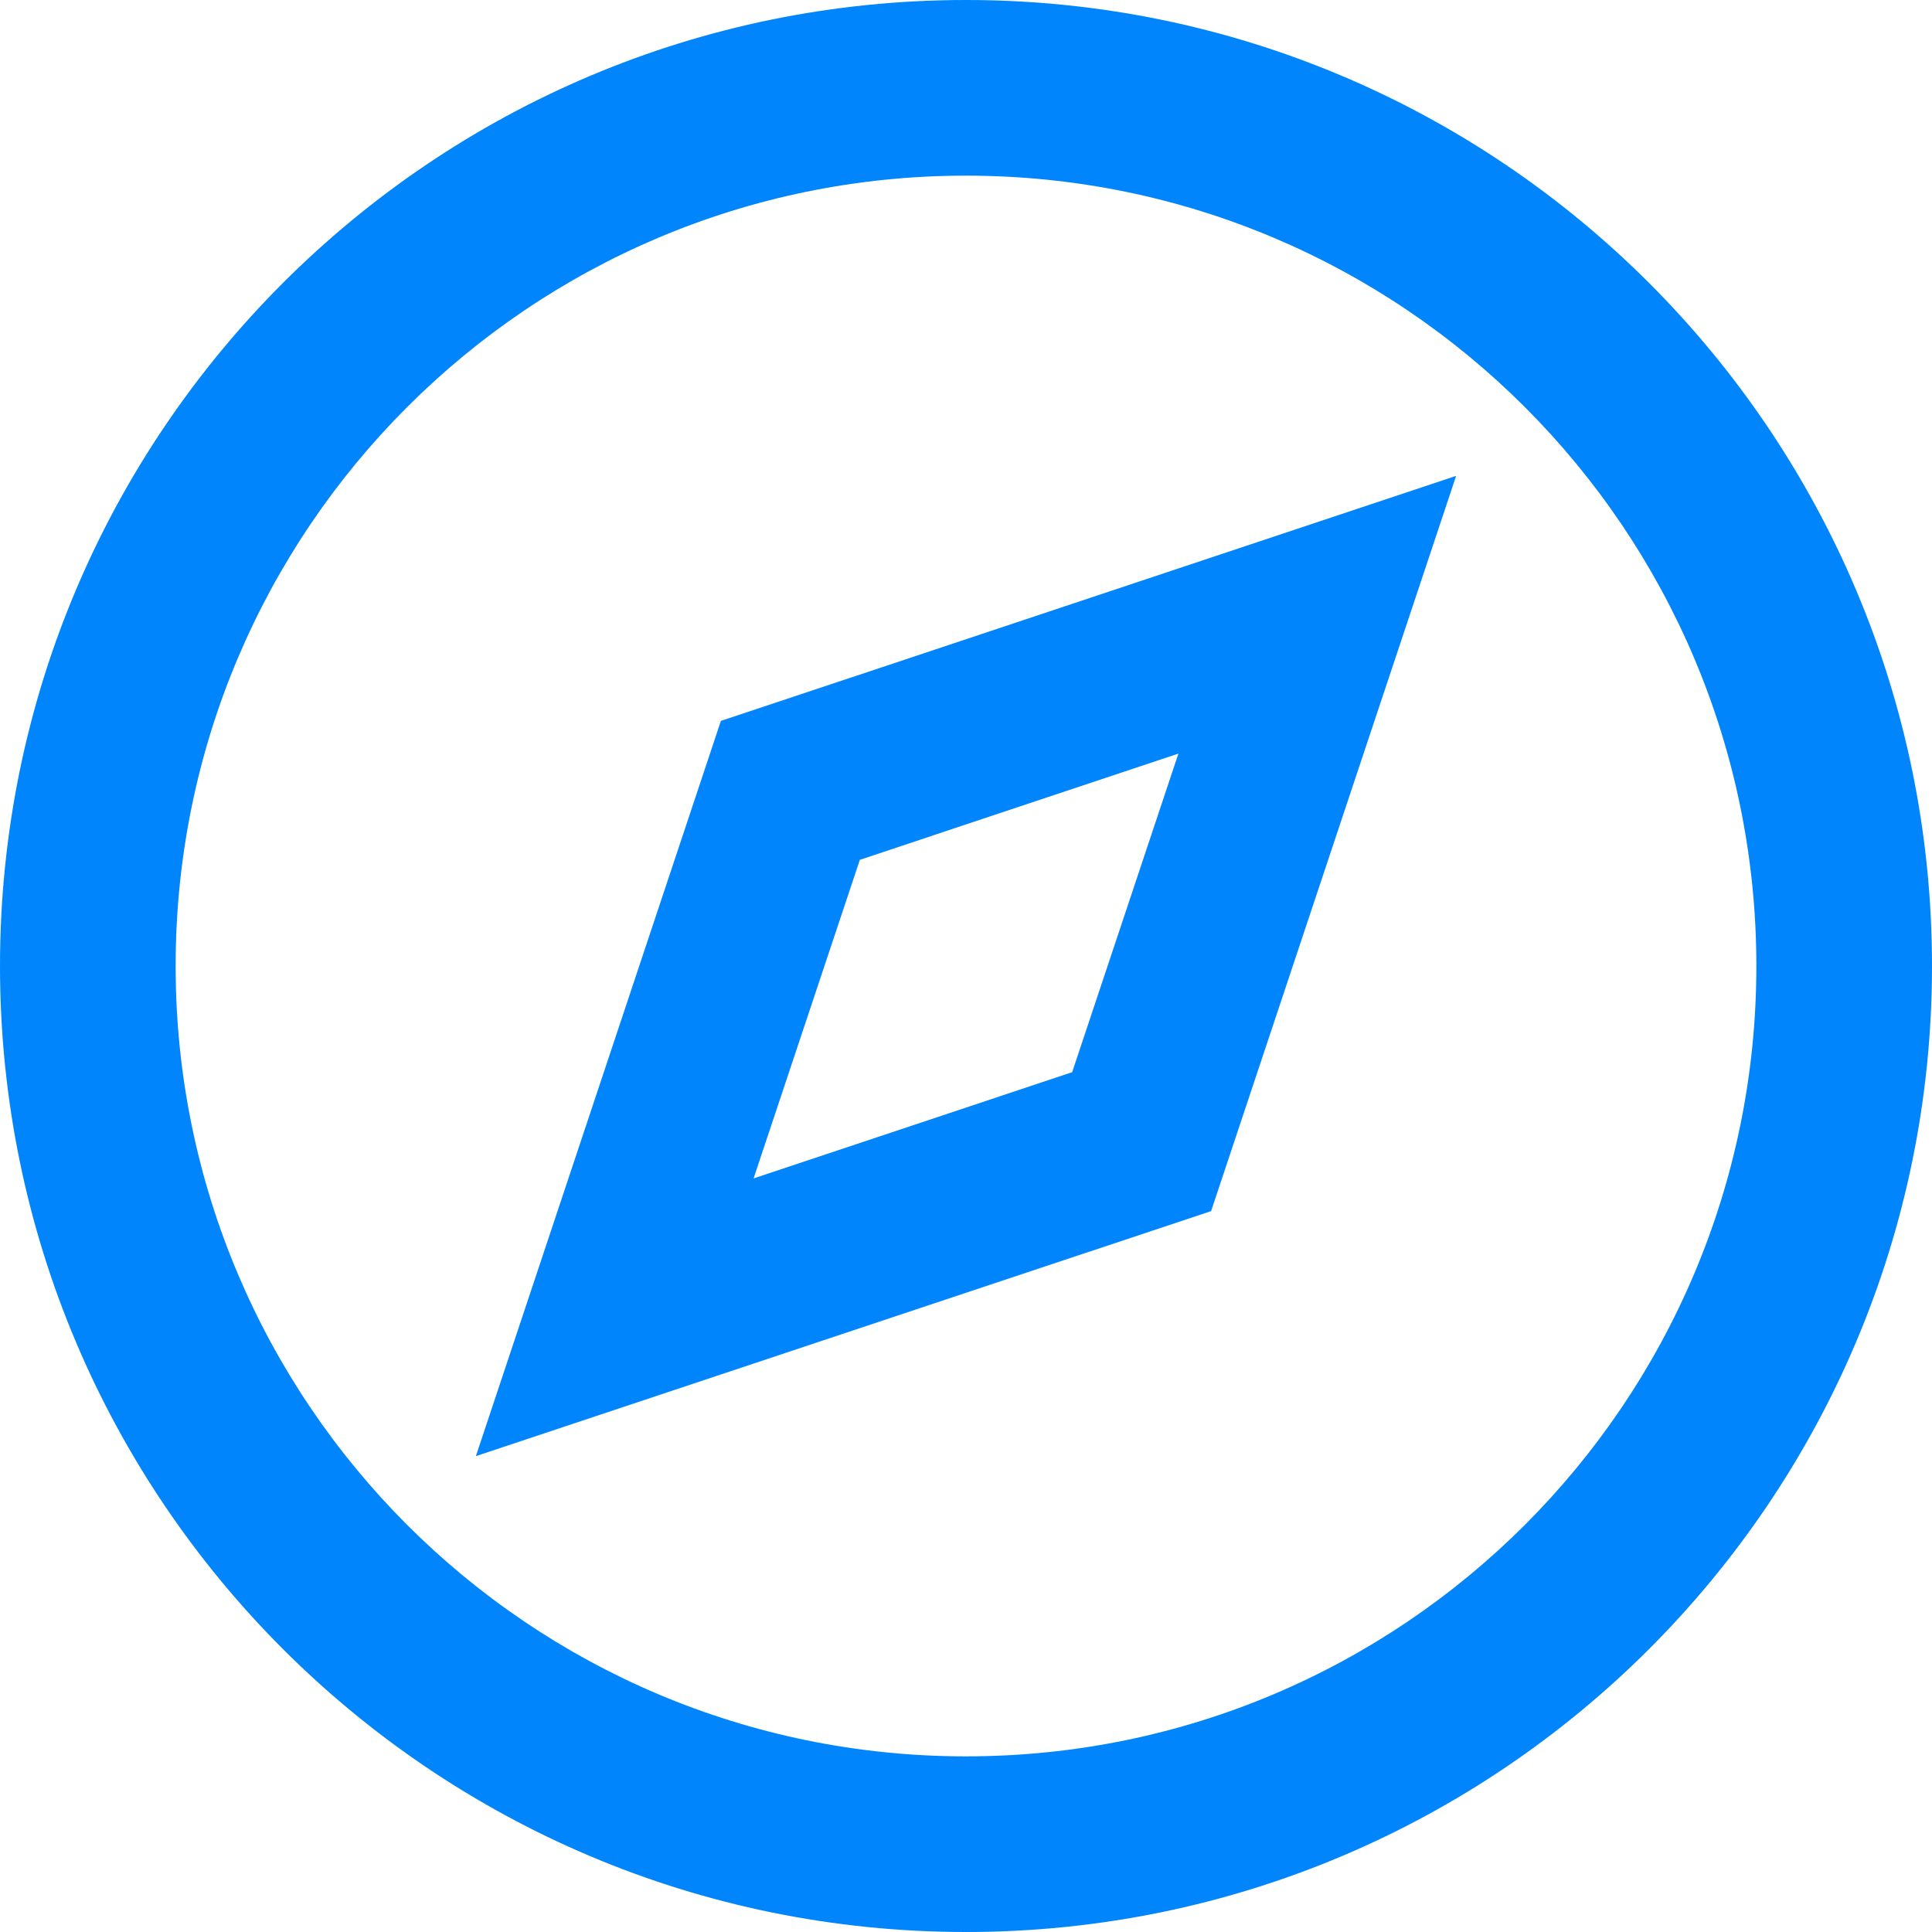 <?xml version="1.0" encoding="UTF-8"?>
<svg width="22px" height="22px" viewBox="0 0 22 22" version="1.1" xmlns="http://www.w3.org/2000/svg" xmlns:xlink="http://www.w3.org/1999/xlink">
    <!-- Generator: Sketch 52.6 (67491) - http://www.bohemiancoding.com/sketch -->
    <title>discover</title>
    <desc>Created with Sketch.</desc>
    <g id="Symbols" stroke="none" stroke-width="1" fill="none" fill-rule="evenodd">
        <g id="Navigation/Mobile/Discover" transform="translate(-24, -8)" fill="#0085FD" fill-rule="nonzero">
            <path d="M35,30 C28.925,30 24,25.075 24,19 C24,12.925 28.925,8 35,8 C41.075,8 46,12.925 46,19 C46,25.075 41.075,30 35,30 Z M35,28 C39.971,28 44,23.971 44,19 C44,14.029 39.971,10 35,10 C30.029,10 26,14.029 26,19 C26,23.971 30.029,28 35,28 Z M40.581,13.419 L37.791,21.791 L29.419,24.581 L32.209,16.209 L40.581,13.419 Z M32.581,21.419 L36.209,20.209 L37.419,16.581 L33.791,17.791 L32.581,21.419 Z" id="discover"></path>
        </g>
    </g>
</svg>